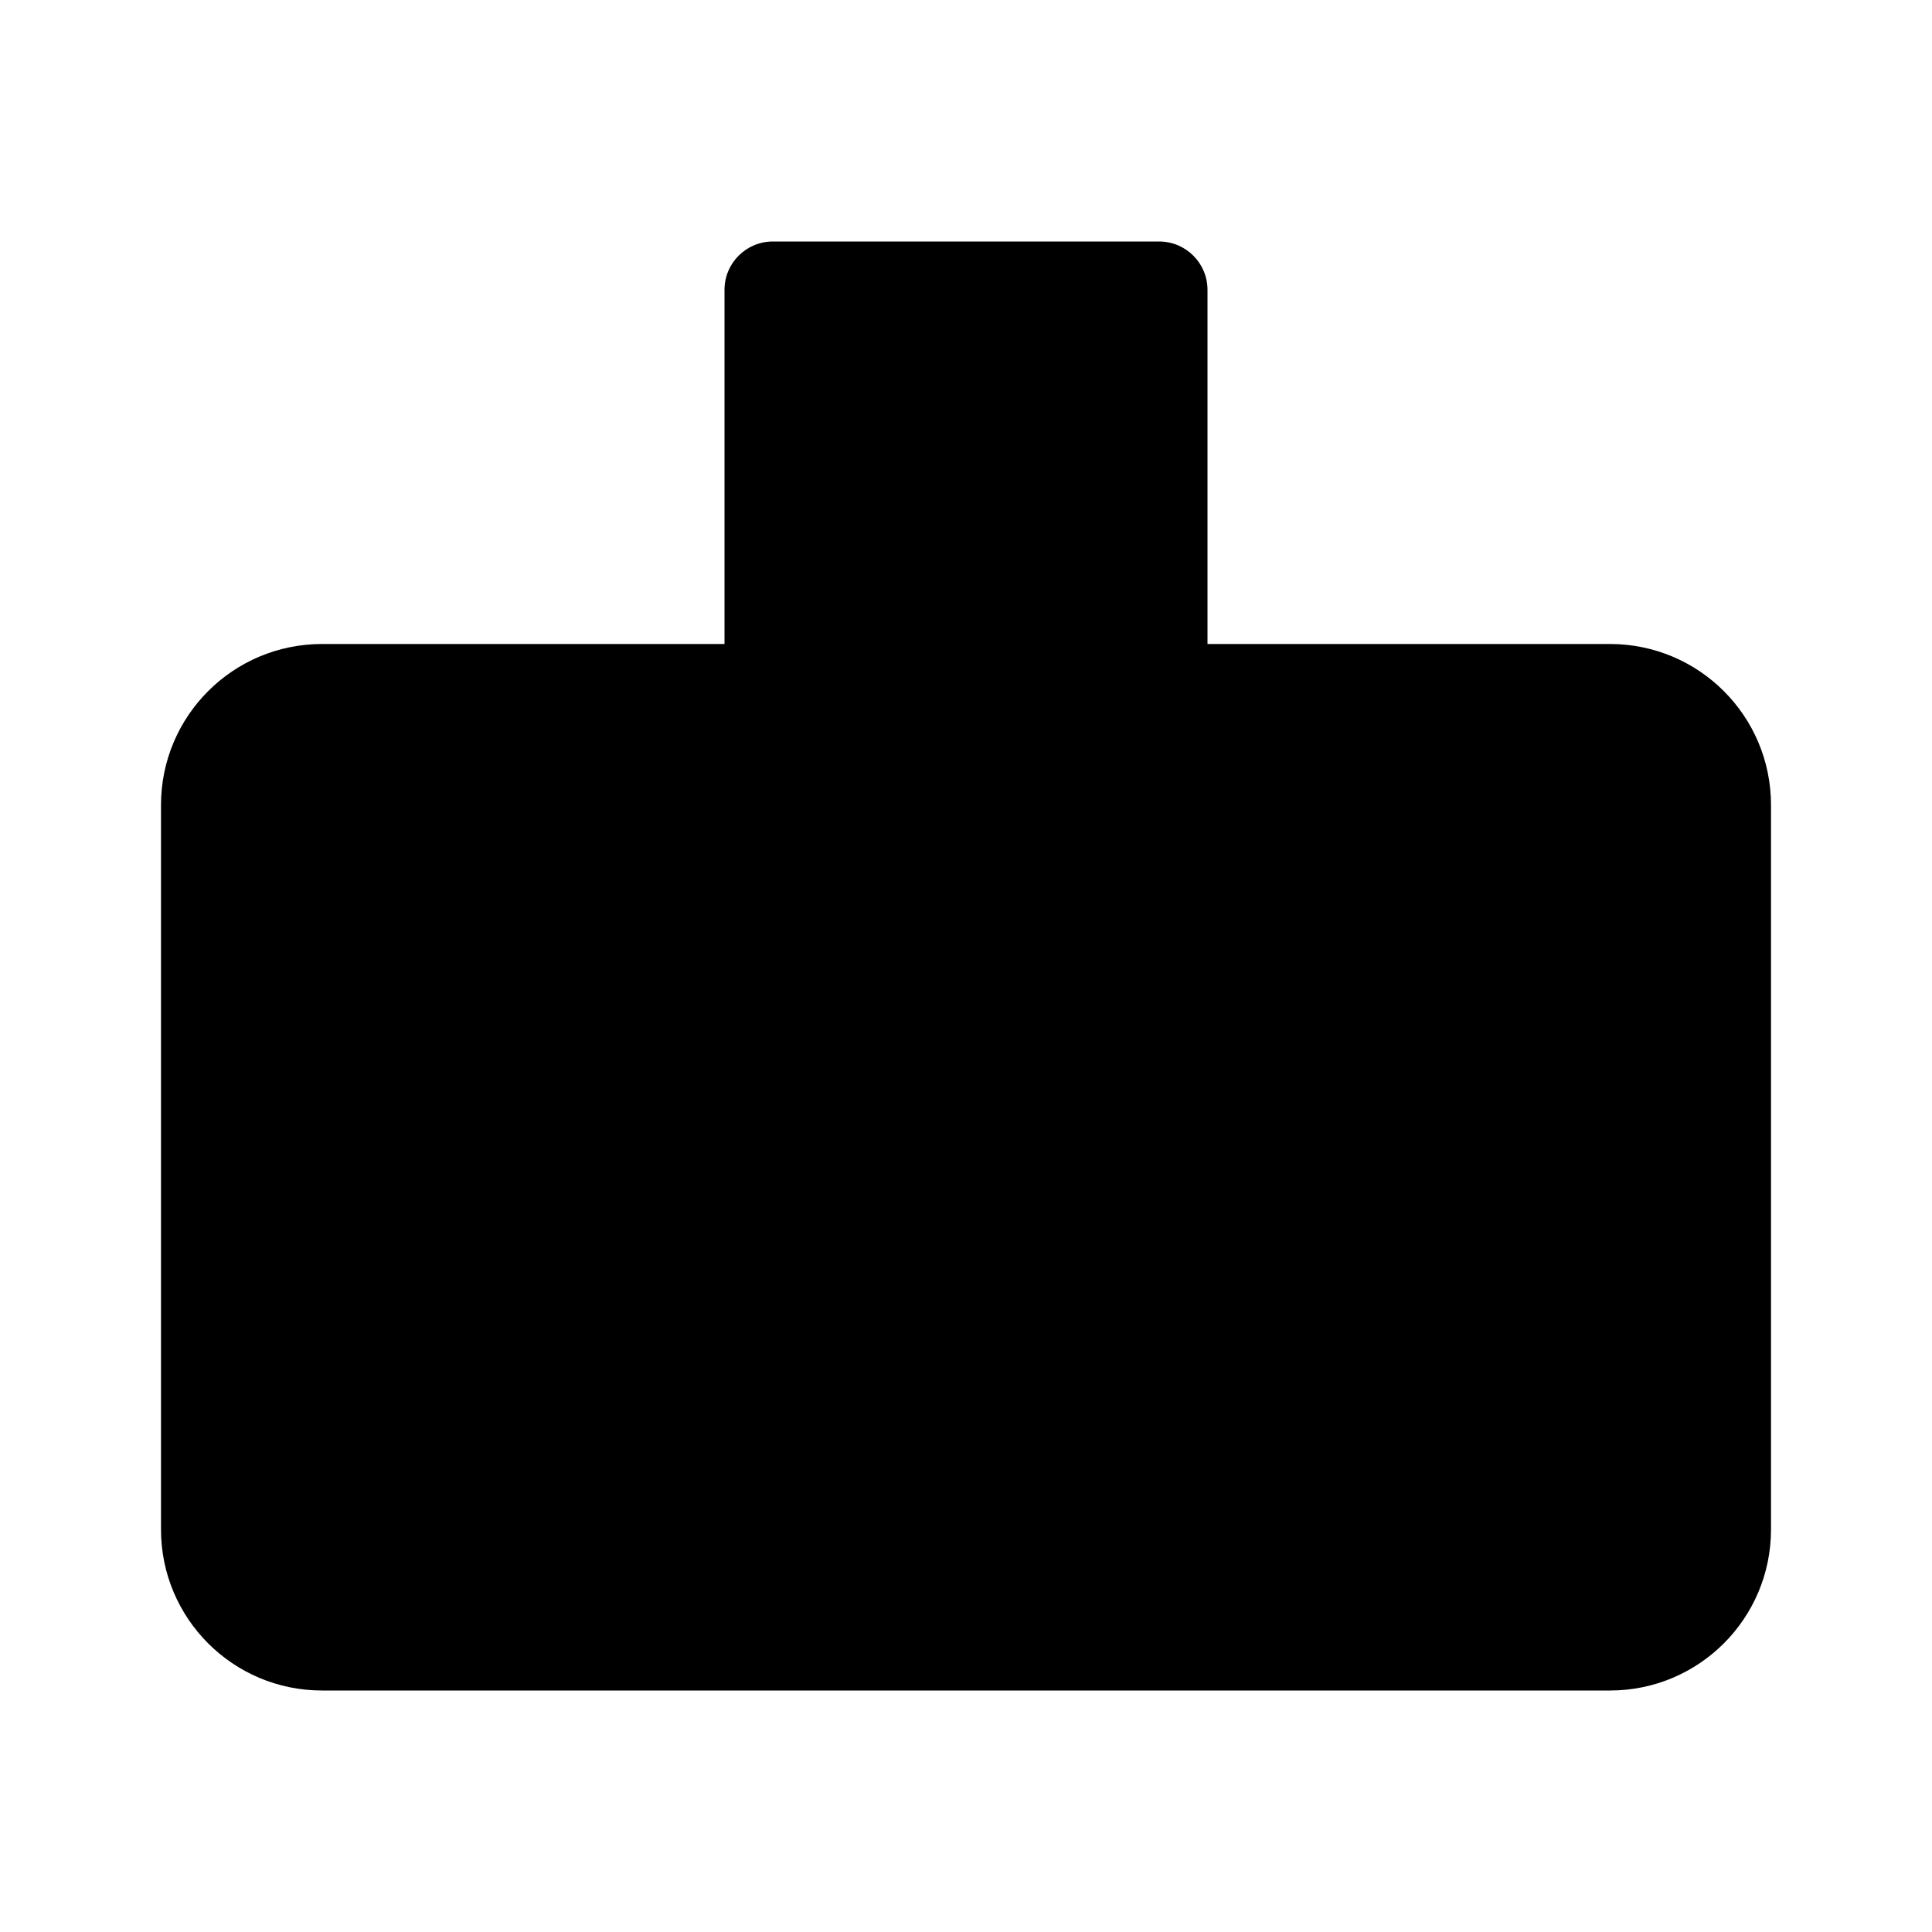 <svg class="pr-icon-iconoir" xmlns="http://www.w3.org/2000/svg" width="24" height="24" viewBox="0 0 24 24">
    <path d="M9 8H4C2.895 8 2 8.895 2 10V19C2 20.105 2.895 21 4 21H20C21.105 21 22 20.105 22 19V10C22 8.895 21.105 8 20 8H15M9 8V3.6C9 3.269 9.269 3 9.6 3H14.4C14.731 3 15 3.269 15 3.6V8M9 8H15M9 8V14M15 8V14"/>
</svg>
